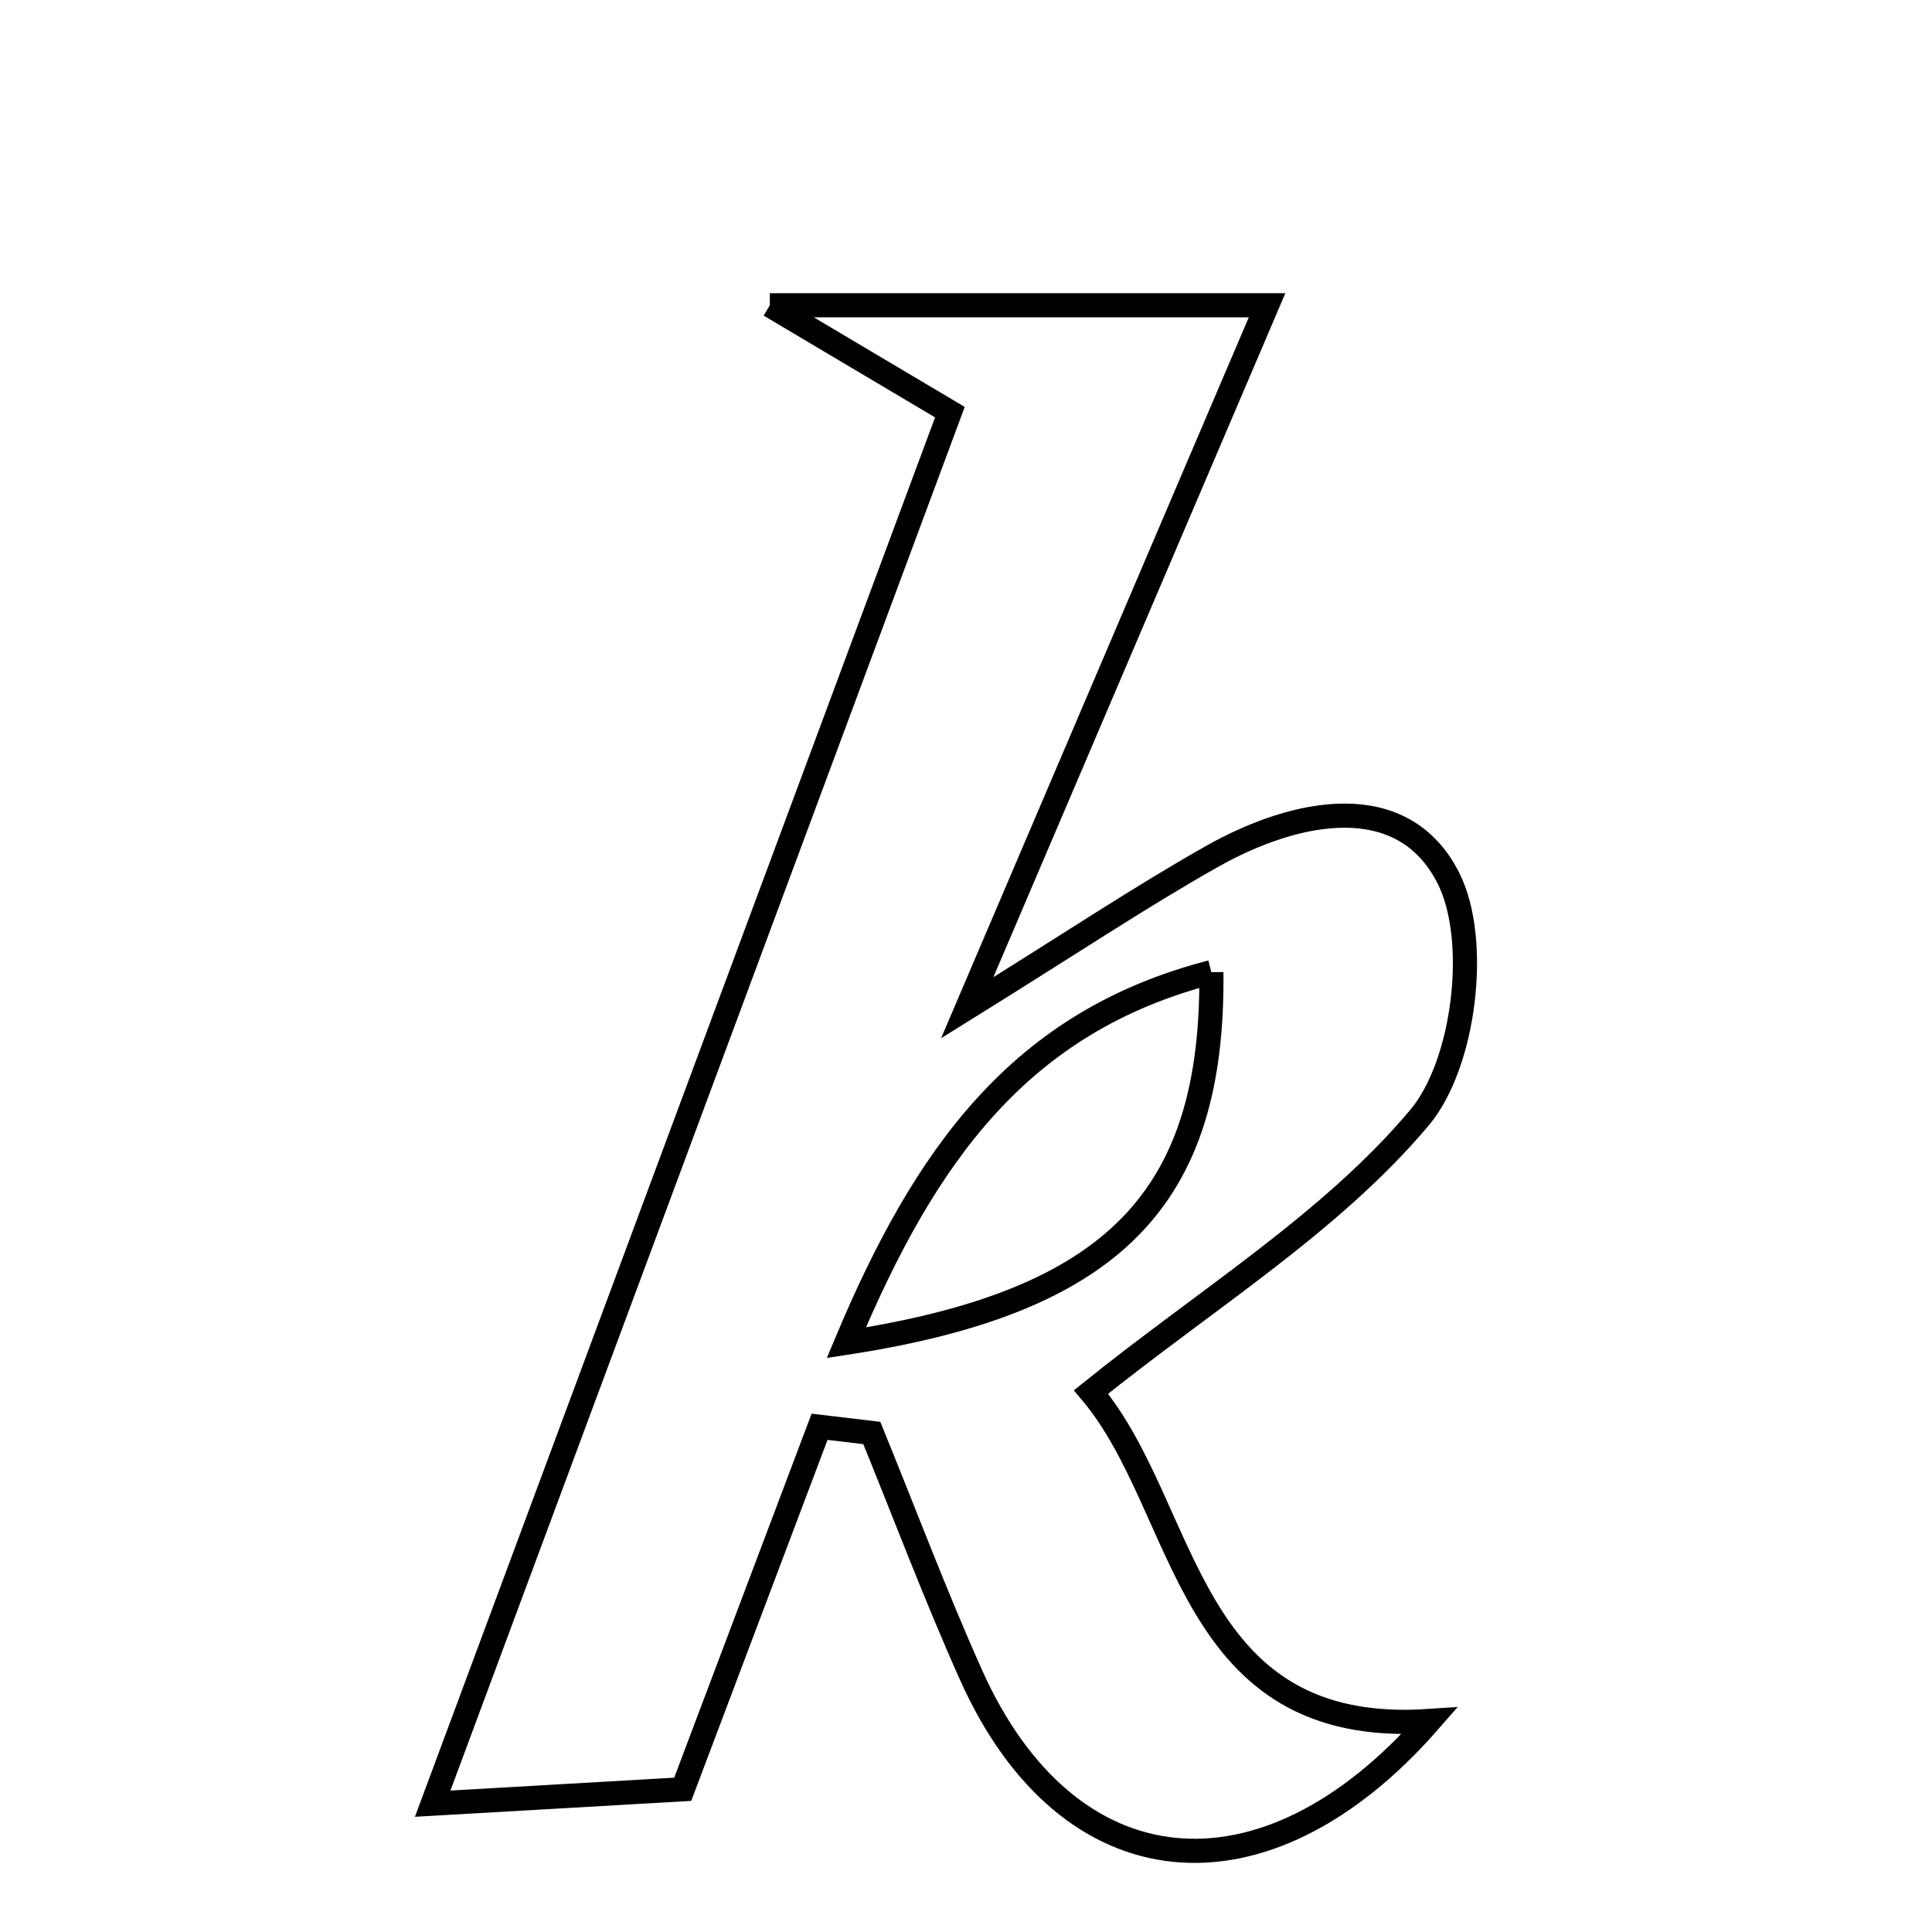 <svg xmlns="http://www.w3.org/2000/svg" viewBox="0.0 0.0 24.0 24.0" height="200px" width="200px"><path fill="none" stroke="black" stroke-width=".3" stroke-opacity="1.0"  filling="0" d="M9.563 3.792 C11.933 3.792 13.66 3.792 15.74 3.792 C14.563 6.548 13.399 9.276 12.015 12.519 C13.326 11.704 14.172 11.138 15.056 10.639 C16.099 10.051 17.428 9.785 17.994 10.911 C18.381 11.681 18.194 13.216 17.635 13.882 C16.539 15.187 15.005 16.124 13.553 17.292 C14.78 18.746 14.708 21.586 17.757 21.379 C15.704 23.731 13.262 23.485 12.063 20.808 C11.62 19.819 11.239 18.804 10.83 17.801 C10.613 17.775 10.397 17.75 10.181 17.724 C9.64 19.156 9.099 20.589 8.481 22.227 C7.641 22.275 6.767 22.326 5.375 22.406 C7.588 16.453 9.675 10.838 11.8 5.12 C11.184 4.754 10.679 4.455 9.563 3.792"></path>
<path fill="none" stroke="black" stroke-width=".3" stroke-opacity="1.0"  filling="0" d="M15.048 12.077 C12.67 12.69 11.49 14.351 10.513 16.68 C13.838 16.17 15.078 14.881 15.048 12.077"></path></svg>
